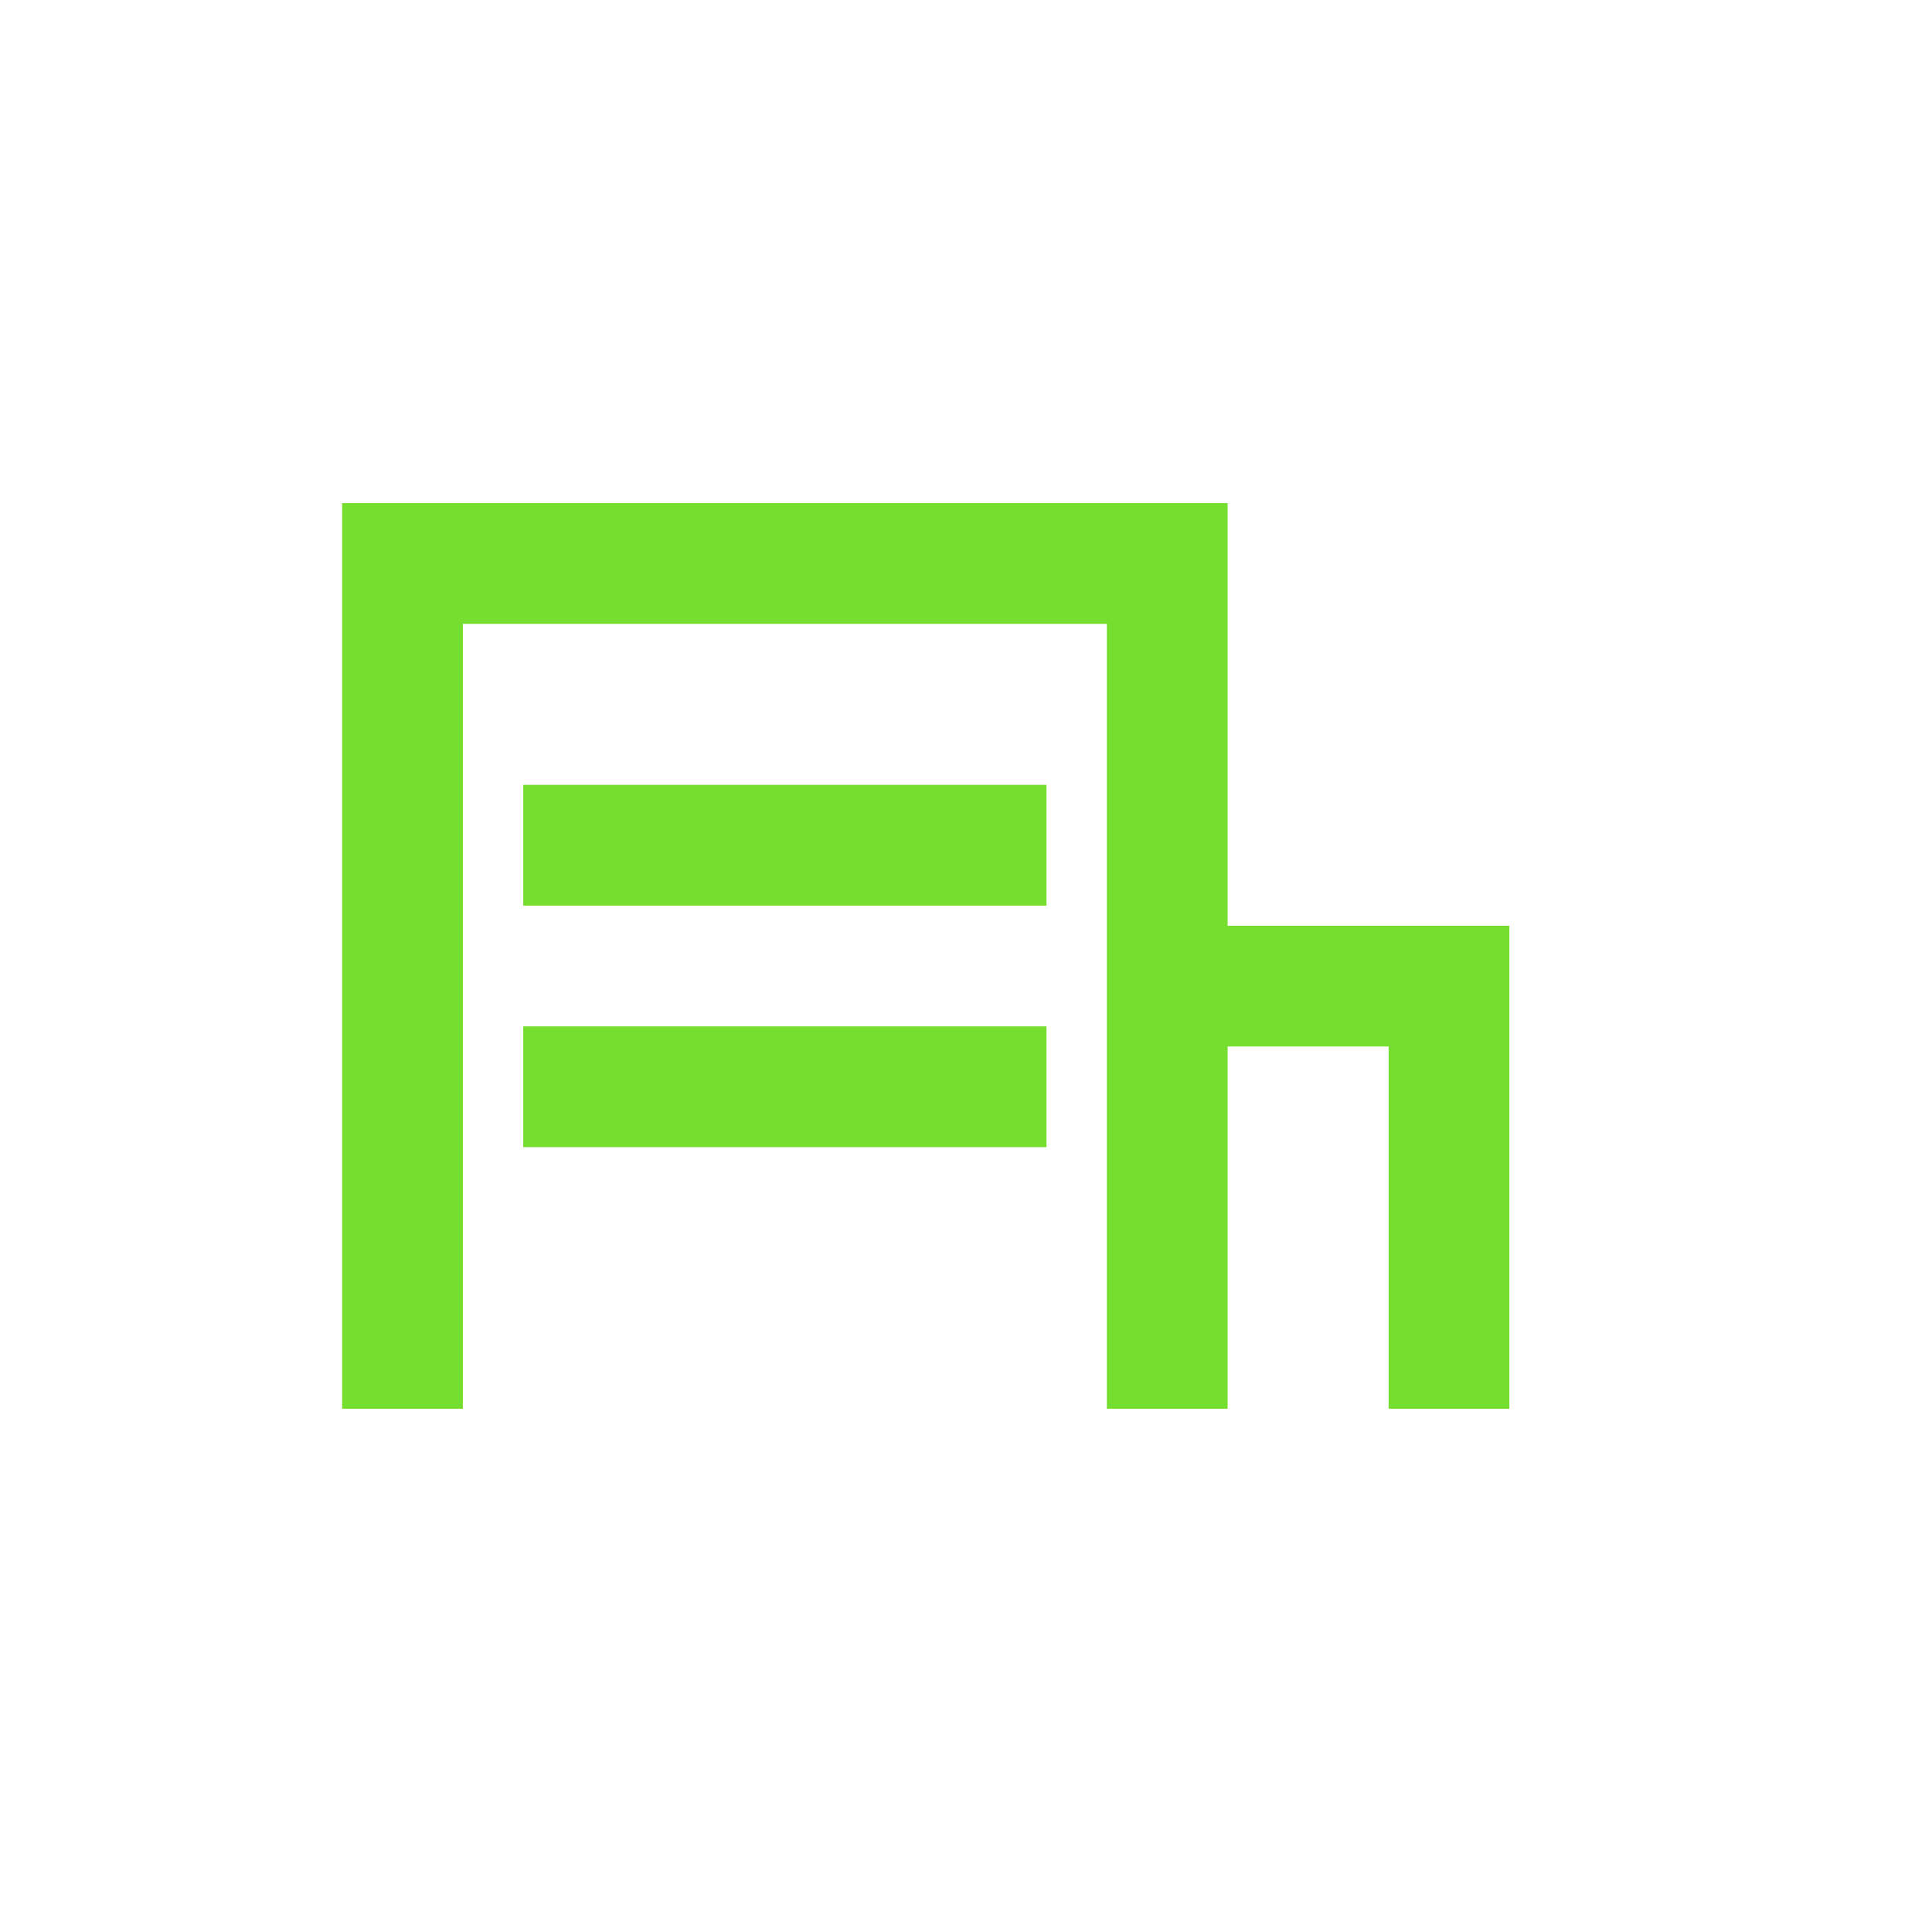 <svg width="24" height="24" viewBox="0 0 24 24" fill="none" xmlns="http://www.w3.org/2000/svg">
<path d="M5 17.5V7H14.5V12.25M14.5 17.5V12.25M14.5 12.25H18V17.5" stroke="#75DE2E" stroke-width="1.5"/>
<path d="M6.5 10.5H13" stroke="#75DE2E" stroke-width="1.5"/>
<path d="M6.5 13.5H13" stroke="#75DE2E" stroke-width="1.5"/>
</svg>
